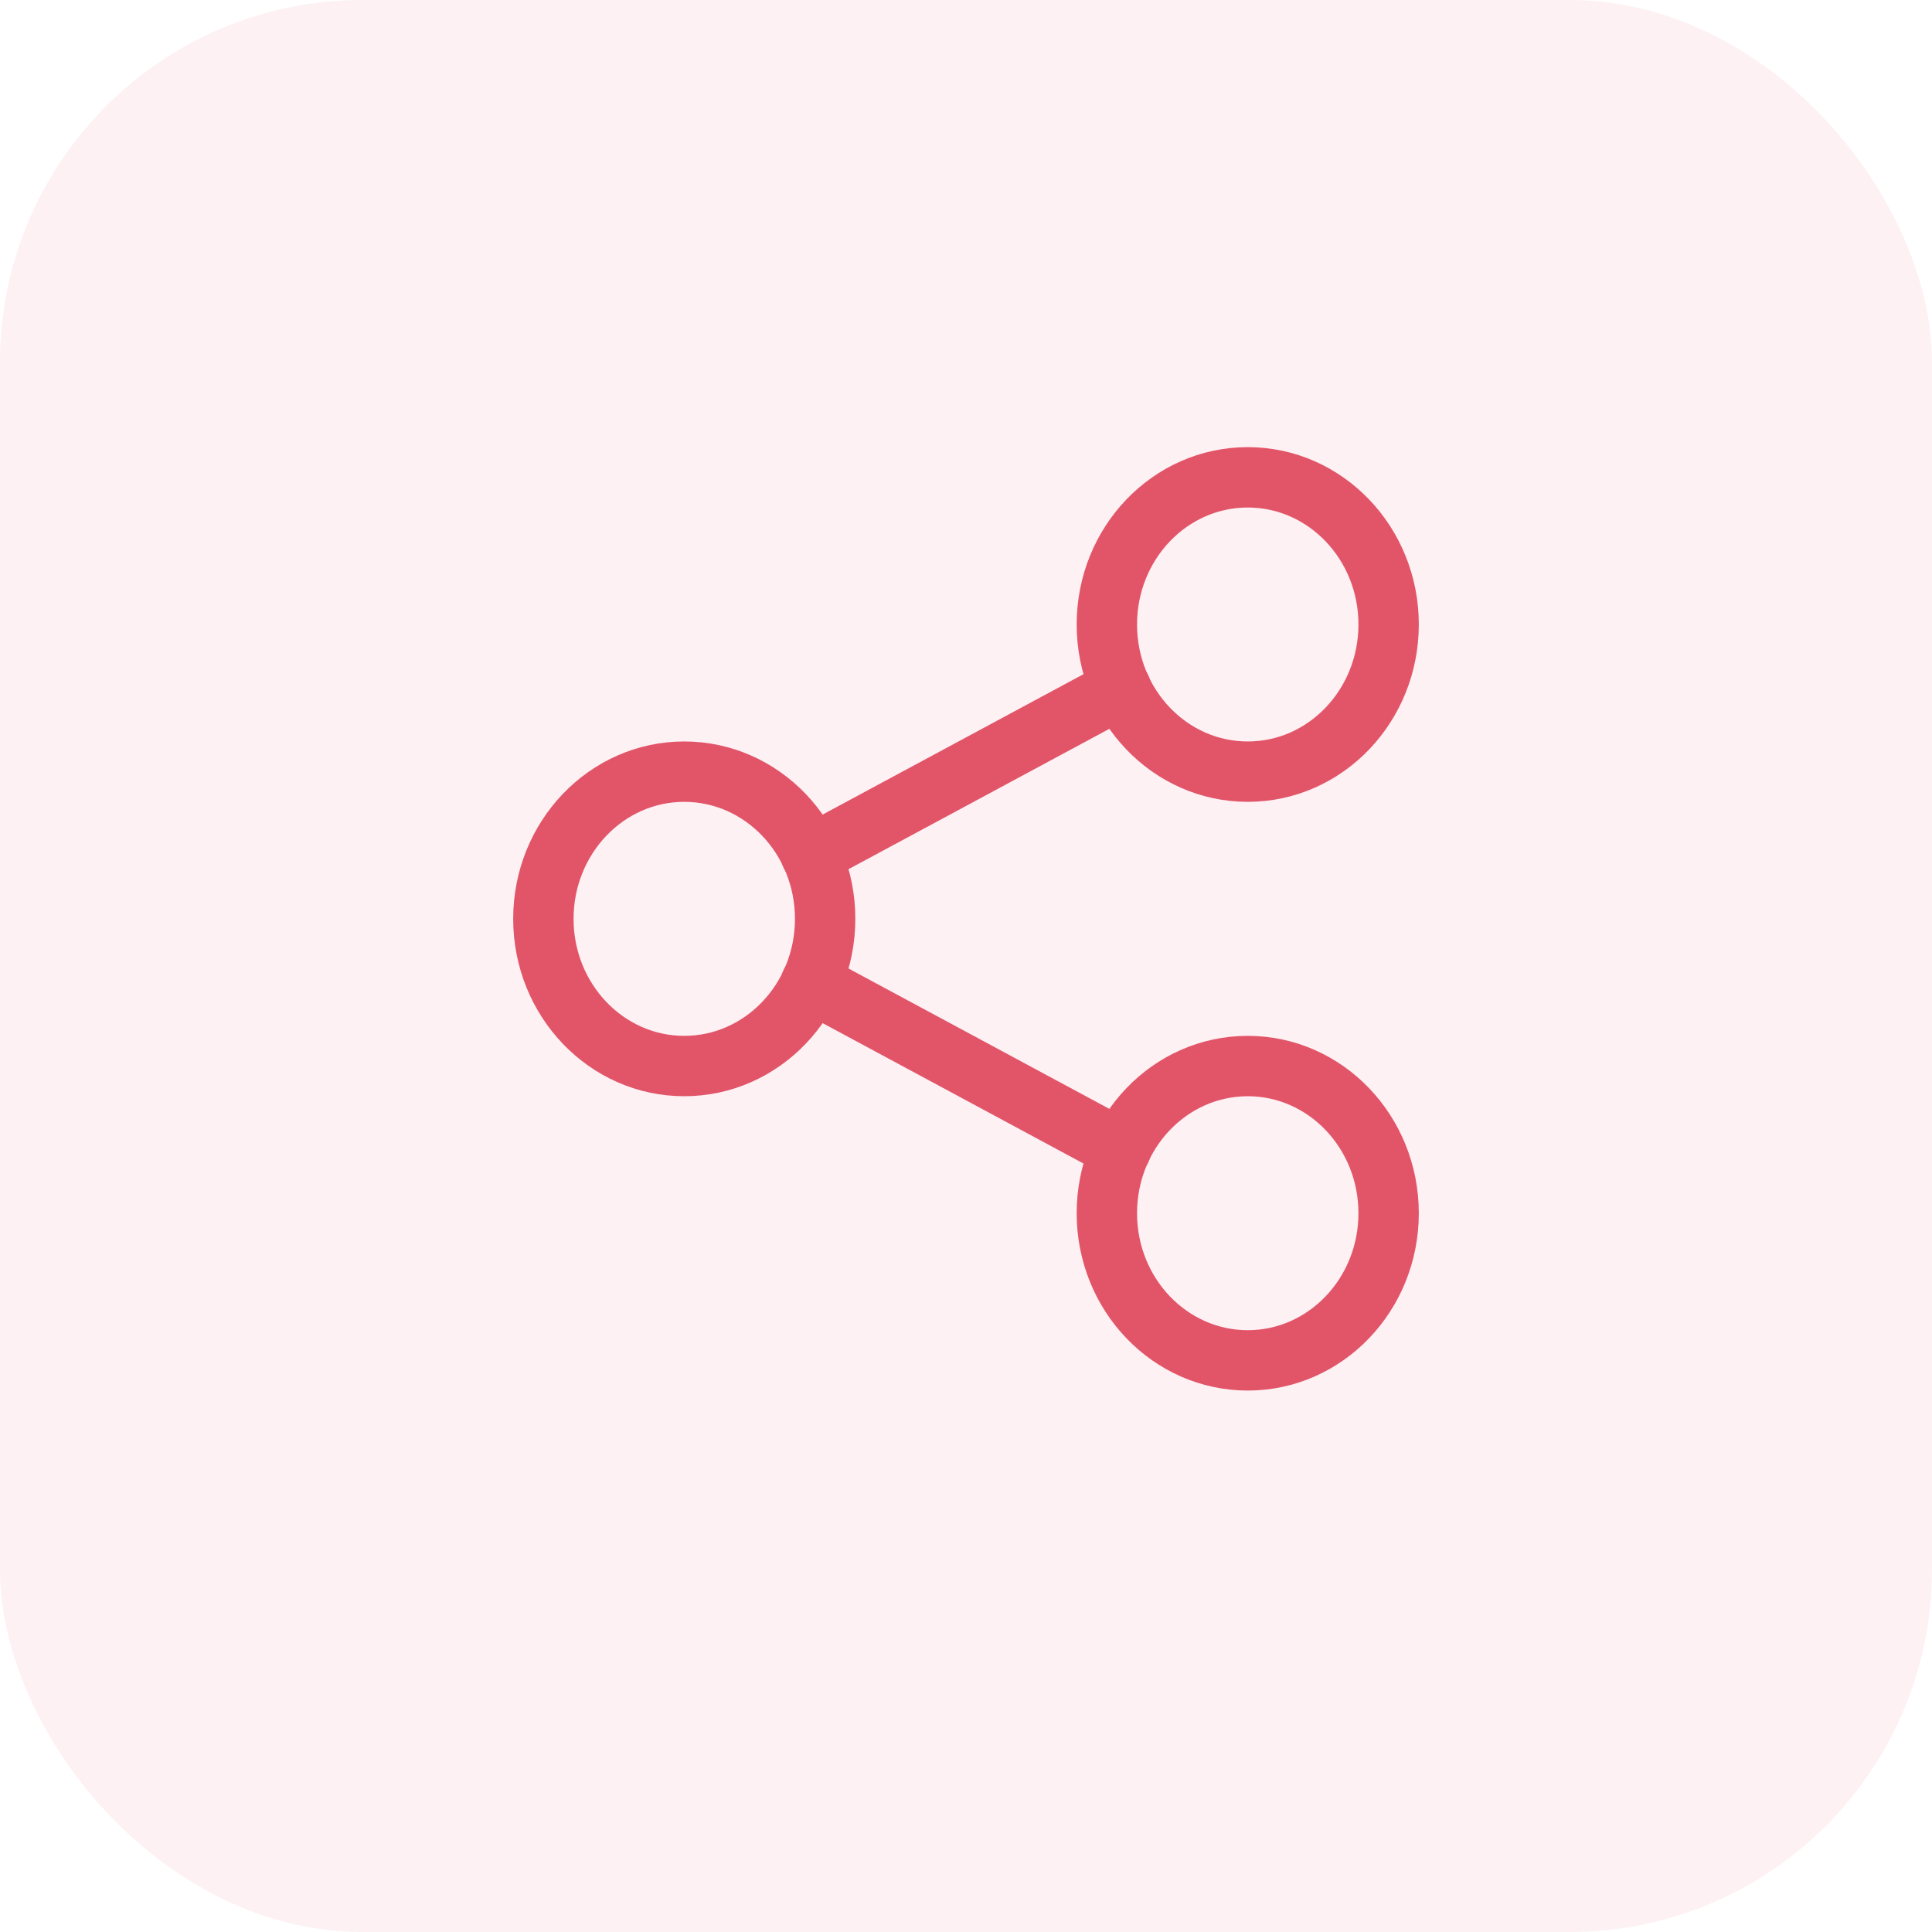<svg width="32" height="32" viewBox="0 0 32 32" fill="none" xmlns="http://www.w3.org/2000/svg">
<rect width="32" height="32" rx="6" fill="#E25569" fill-opacity="0.08"/>
<path d="M11.333 17.657C12.622 17.657 13.667 16.565 13.667 15.219C13.667 13.873 12.622 12.781 11.333 12.781C10.045 12.781 9 13.873 9 15.219C9 16.565 10.045 17.657 11.333 17.657Z" stroke="#E25569" stroke-linecap="round" stroke-linejoin="round"/>
<path d="M20.667 12.781C21.955 12.781 23 11.69 23 10.343C23 8.997 21.955 7.906 20.667 7.906C19.378 7.906 18.333 8.997 18.333 10.343C18.333 11.69 19.378 12.781 20.667 12.781Z" stroke="#E25569" stroke-linecap="round" stroke-linejoin="round"/>
<path d="M20.667 22.532C21.955 22.532 23 21.441 23 20.095C23 18.748 21.955 17.657 20.667 17.657C19.378 17.657 18.333 18.748 18.333 20.095C18.333 21.441 19.378 22.532 20.667 22.532Z" stroke="#E25569" stroke-linecap="round" stroke-linejoin="round"/>
<path d="M13.433 14.163L18.567 11.4" stroke="#E25569" stroke-linecap="round" stroke-linejoin="round"/>
<path d="M13.433 16.275L18.567 19.038" stroke="#E25569" stroke-linecap="round" stroke-linejoin="round"/>
</svg>

